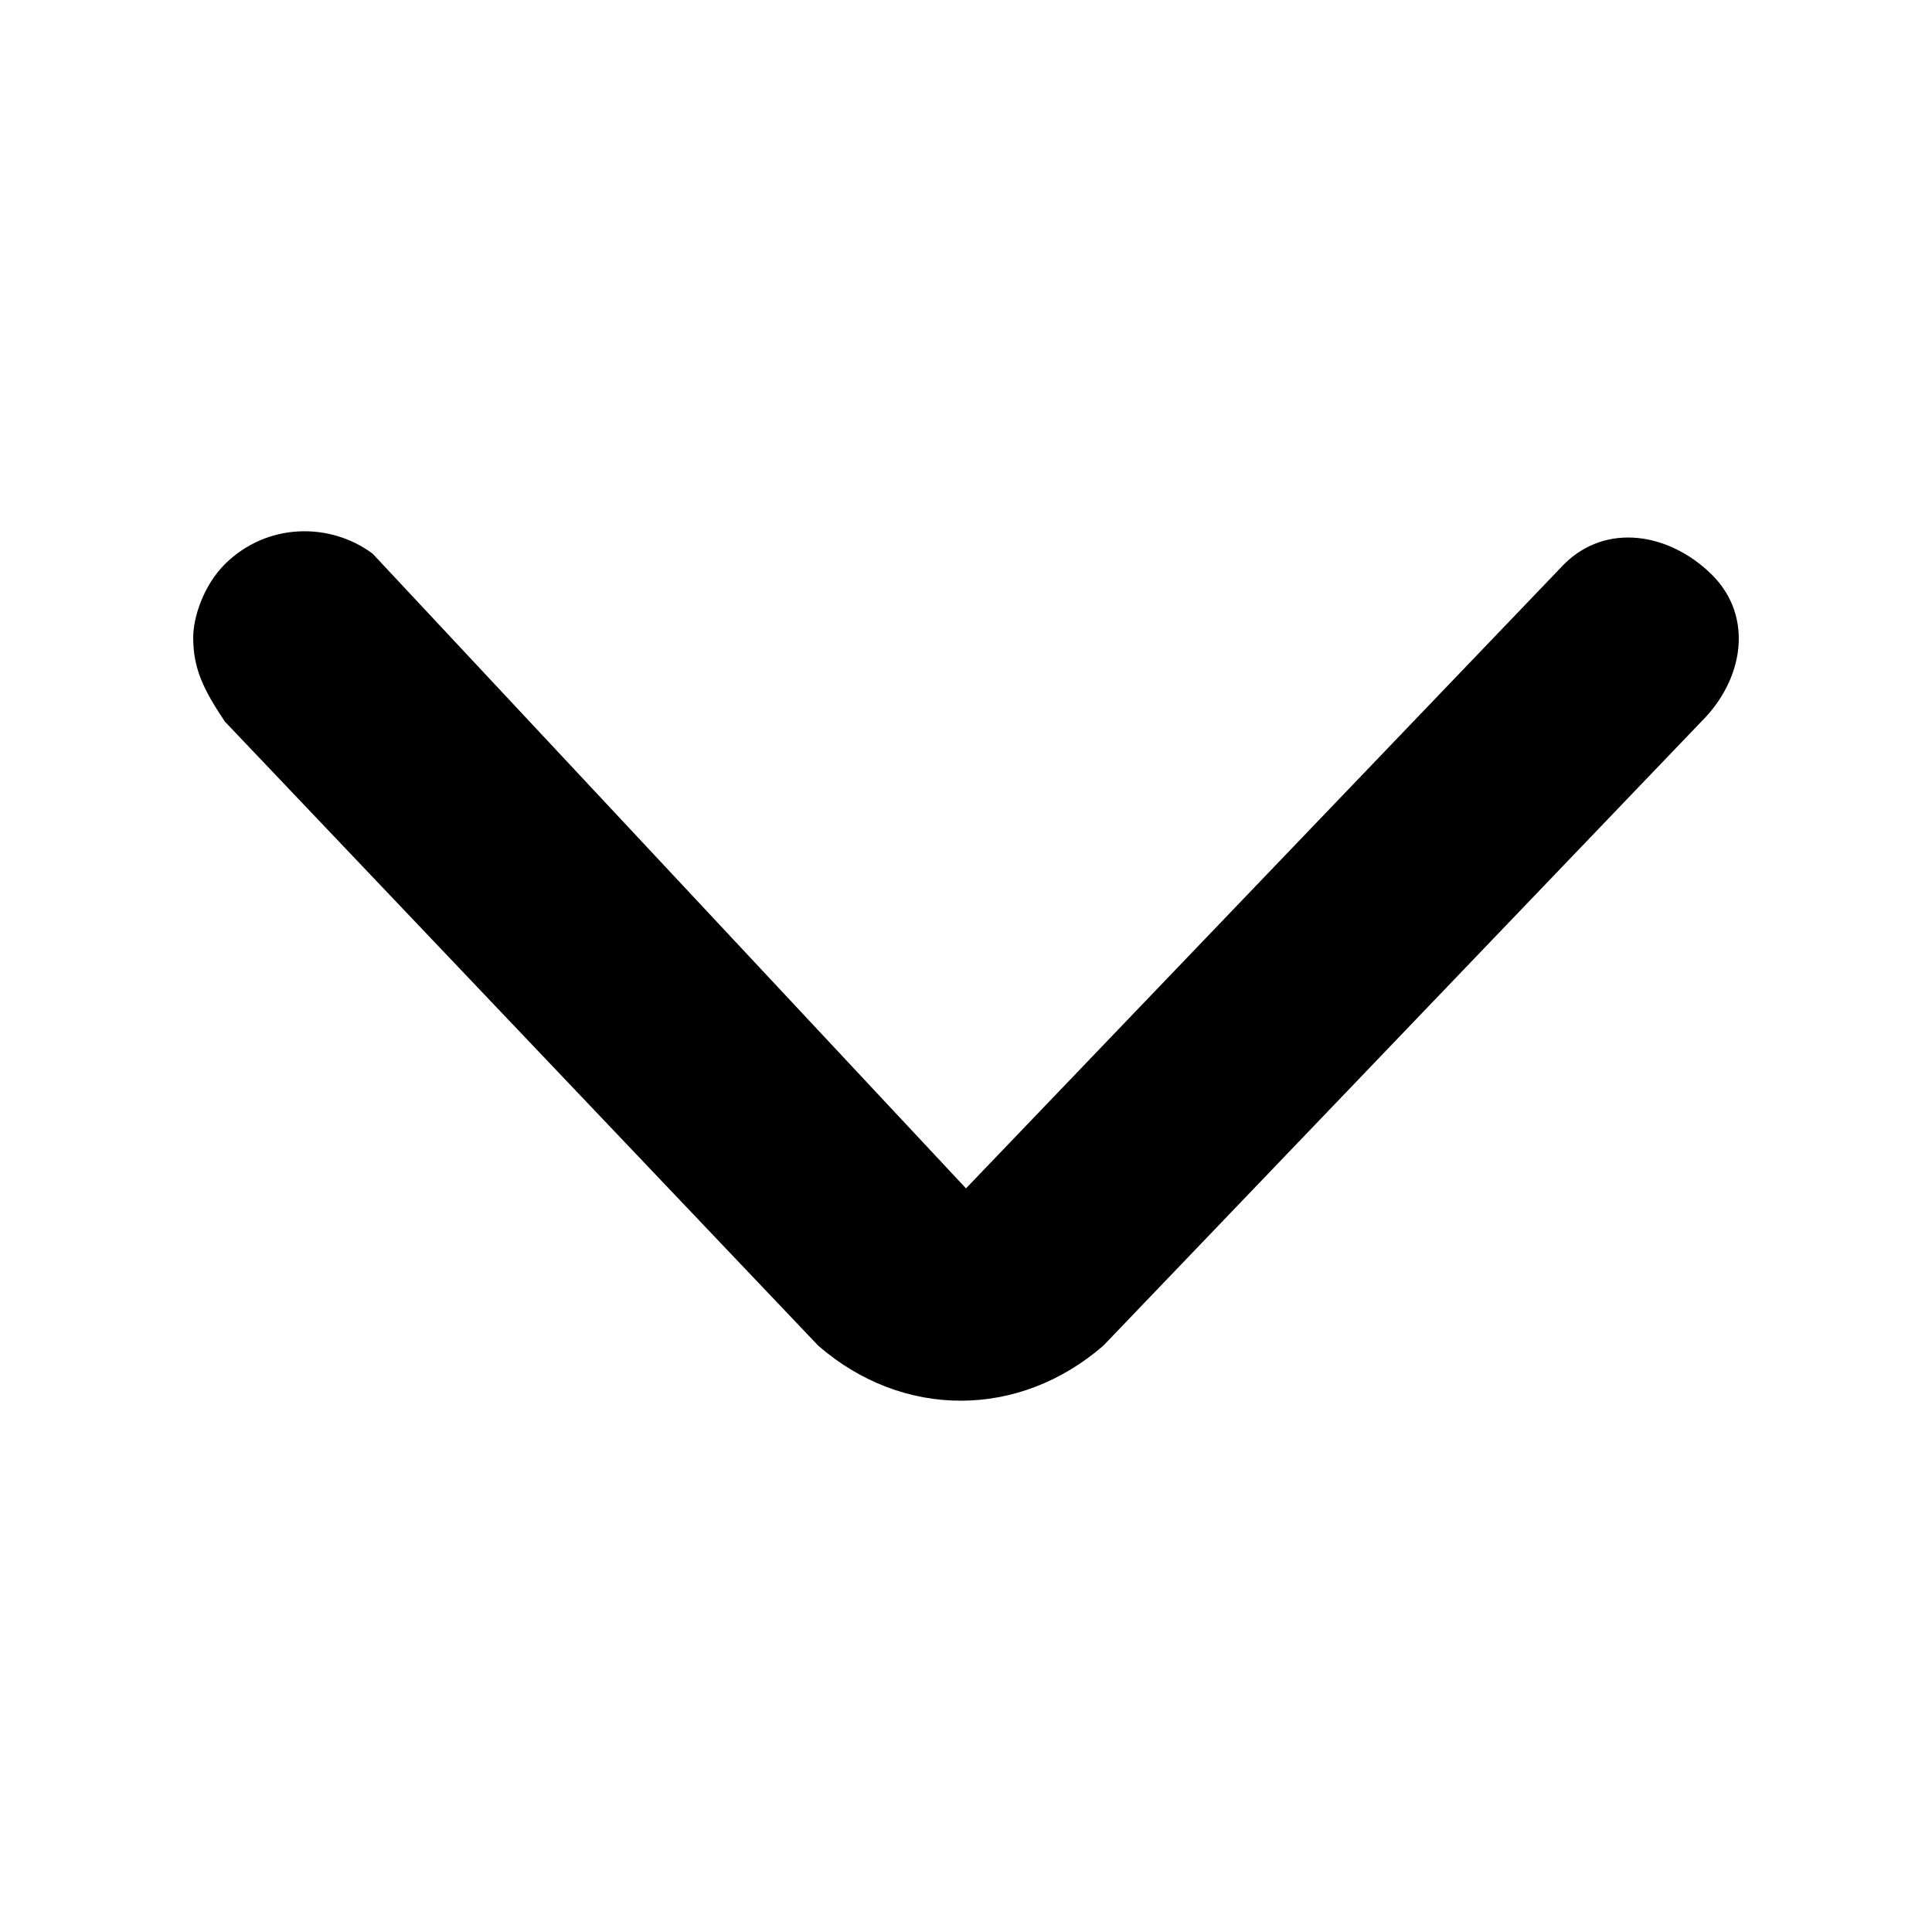 <svg width="10" height="10" viewBox="0 0 10 10" fill="none" xmlns="http://www.w3.org/2000/svg">
<path d="M1 3.3C1 3.192 1.055 3.029 1.164 2.92C1.383 2.703 1.711 2.703 1.929 2.866L5 6.151L8.096 2.92C8.314 2.703 8.642 2.758 8.861 2.975C9.079 3.192 9.025 3.518 8.806 3.735L5.711 6.965C5.273 7.345 4.672 7.345 4.235 6.965L1.164 3.735C1.055 3.572 1 3.463 1 3.3Z" fill="black"/>
</svg>
